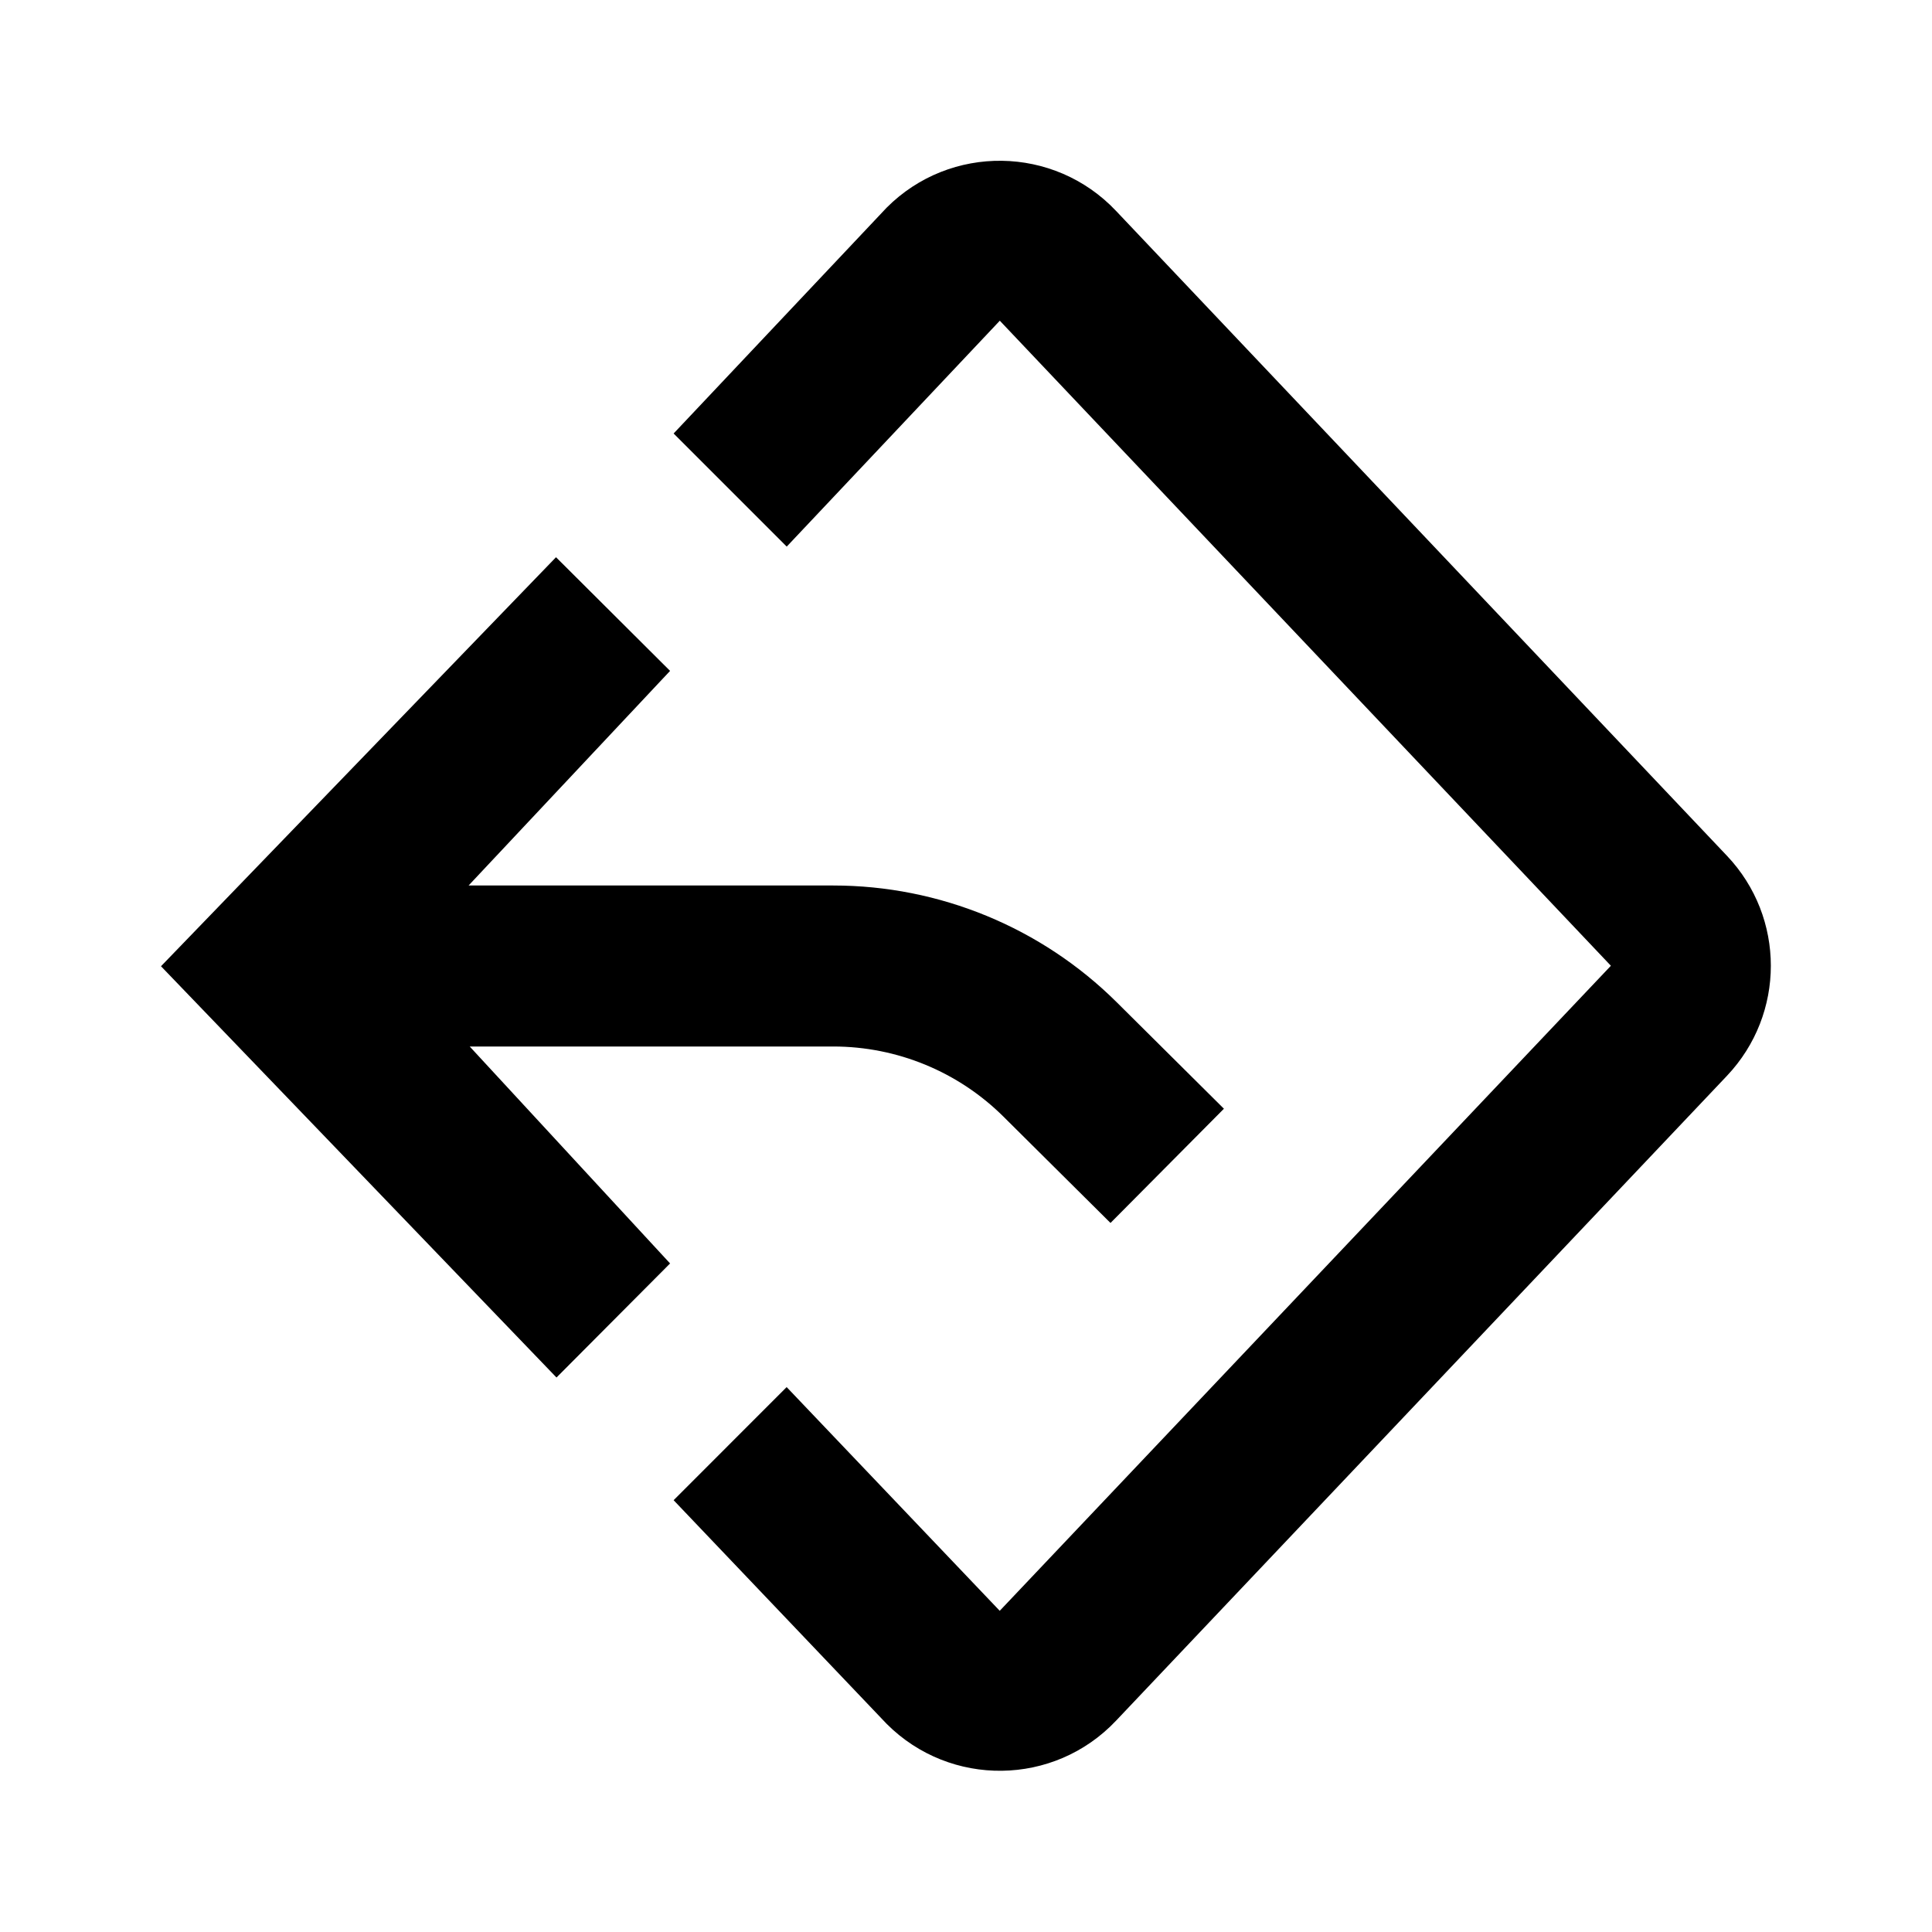 <svg width="24" height="24" viewBox="0 0 24 24" fill="none" xmlns="http://www.w3.org/2000/svg">
<path fill-rule="evenodd" clip-rule="evenodd" d="M9.773 6.79L12.42 3.984L20.011 11.997L12.419 20.01L9.772 17.231L8.368 18.636L11.015 21.415C11.806 22.206 13.093 22.189 13.862 21.377L21.453 13.364C21.816 12.98 21.998 12.489 21.998 11.997C21.998 11.505 21.816 11.014 21.453 10.631L13.862 2.618C13.093 1.806 11.805 1.788 11.015 2.579L8.368 5.385L9.773 6.79ZM8.324 15.695L5.835 13L10.351 13C11.143 13 11.903 13.313 12.465 13.871L13.795 15.192L15.204 13.773L13.874 12.452C12.938 11.522 11.671 11 10.351 11L5.821 11L8.324 8.334L6.907 6.922L2 12.003L6.913 17.112L8.324 15.695Z" fill="black"/>
</svg>
